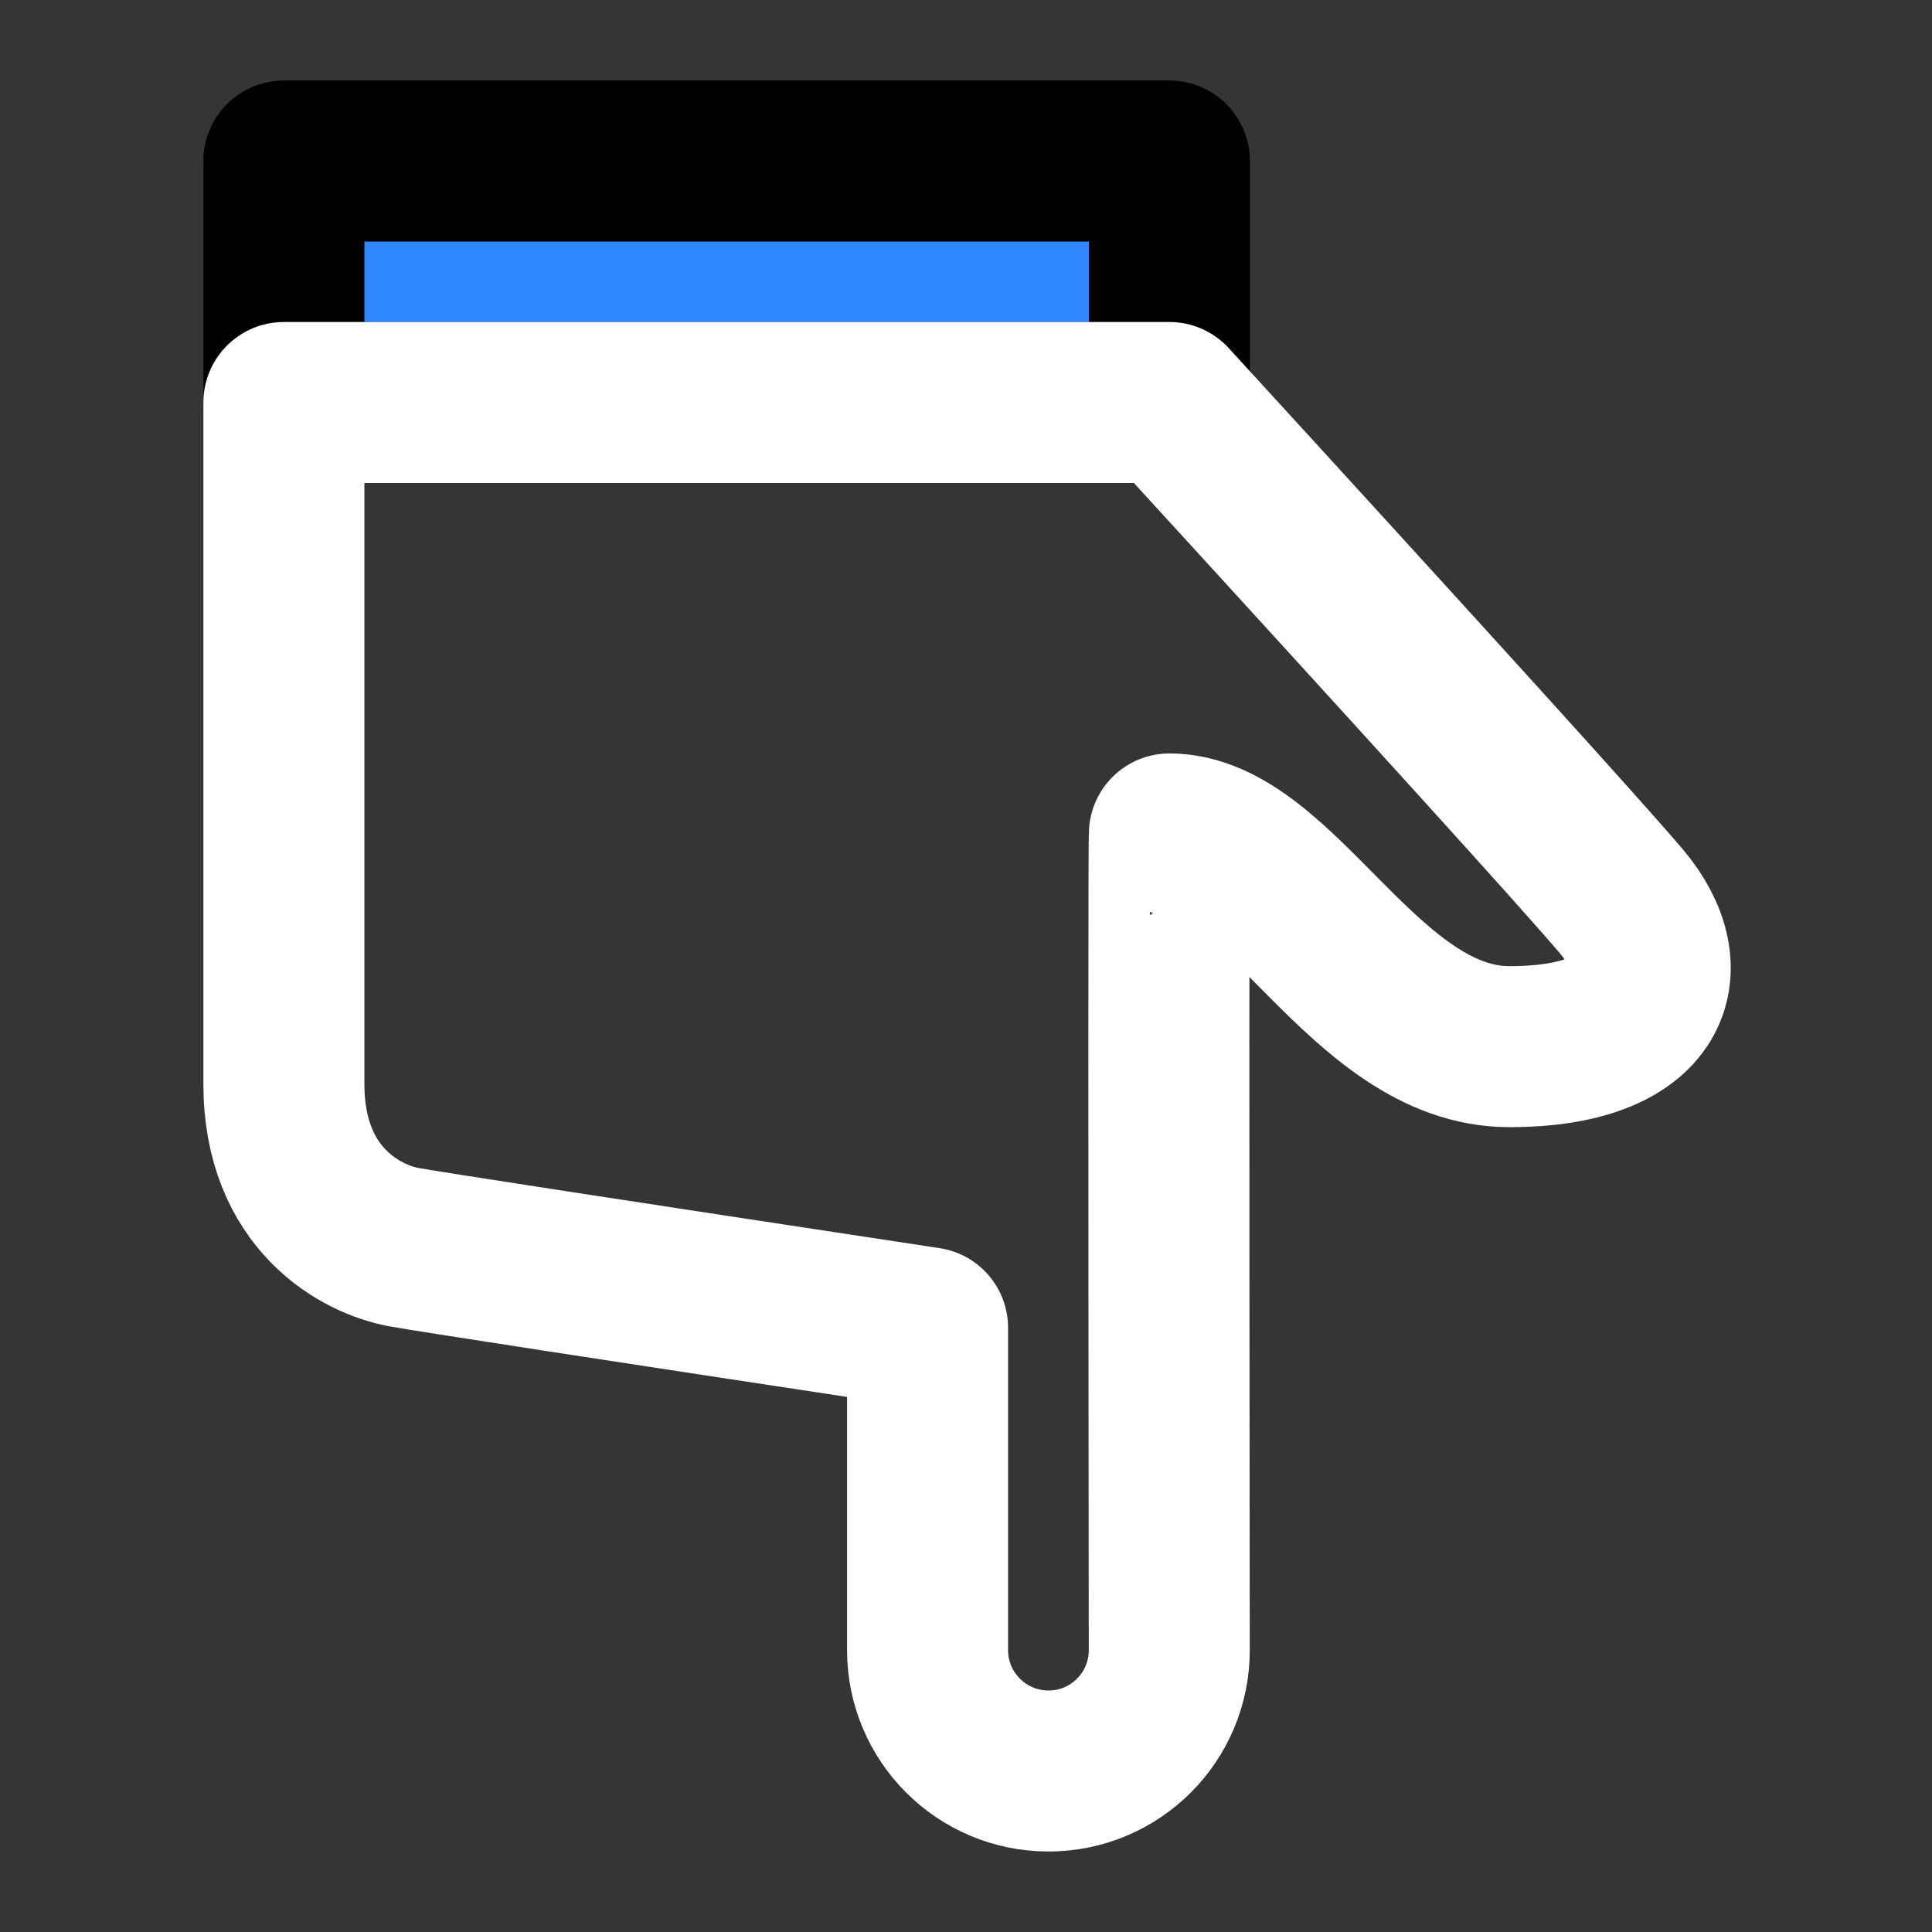 <?xml version="1.0" encoding="utf-8"?><!-- Uploaded to: SVG Repo, www.svgrepo.com, Generator: SVG Repo Mixer Tools -->
<svg width="800px" height="800px" viewBox="0 0 48 48" fill="none" xmlns="http://www.w3.org/2000/svg">
<rect x="0" y="0" width="48" height="48" fill="#333333" stroke="none"/>
<rect width="48" height="48" fill="white" fill-opacity="0.01"/>
<path d="M7.053 10L29.053 10V4L7.053 4V10Z" fill="#2F88FF" stroke="#000000" stroke-width="4" stroke-linejoin="round"/>
<path fill-rule="evenodd" clip-rule="evenodd" d="M29.053 10C35.572 17.123 39.313 21.251 40.275 22.384C41.718 24.084 41.112 26.004 37.5 26.004C33.888 26.004 31.805 20.719 29.053 20.719C29.037 20.715 29.036 27.475 29.05 40.996C29.052 42.654 27.709 43.999 26.052 44L26.049 44C24.39 44 23.045 42.655 23.045 40.996V32.987C15.072 31.778 10.737 31.111 10.041 30.986C8.997 30.798 7.053 29.801 7.053 26.932C7.053 25.02 7.053 20.042 7.053 10L29.053 10Z" stroke="#fff" stroke-width="4" stroke-linejoin="round"/>
</svg>